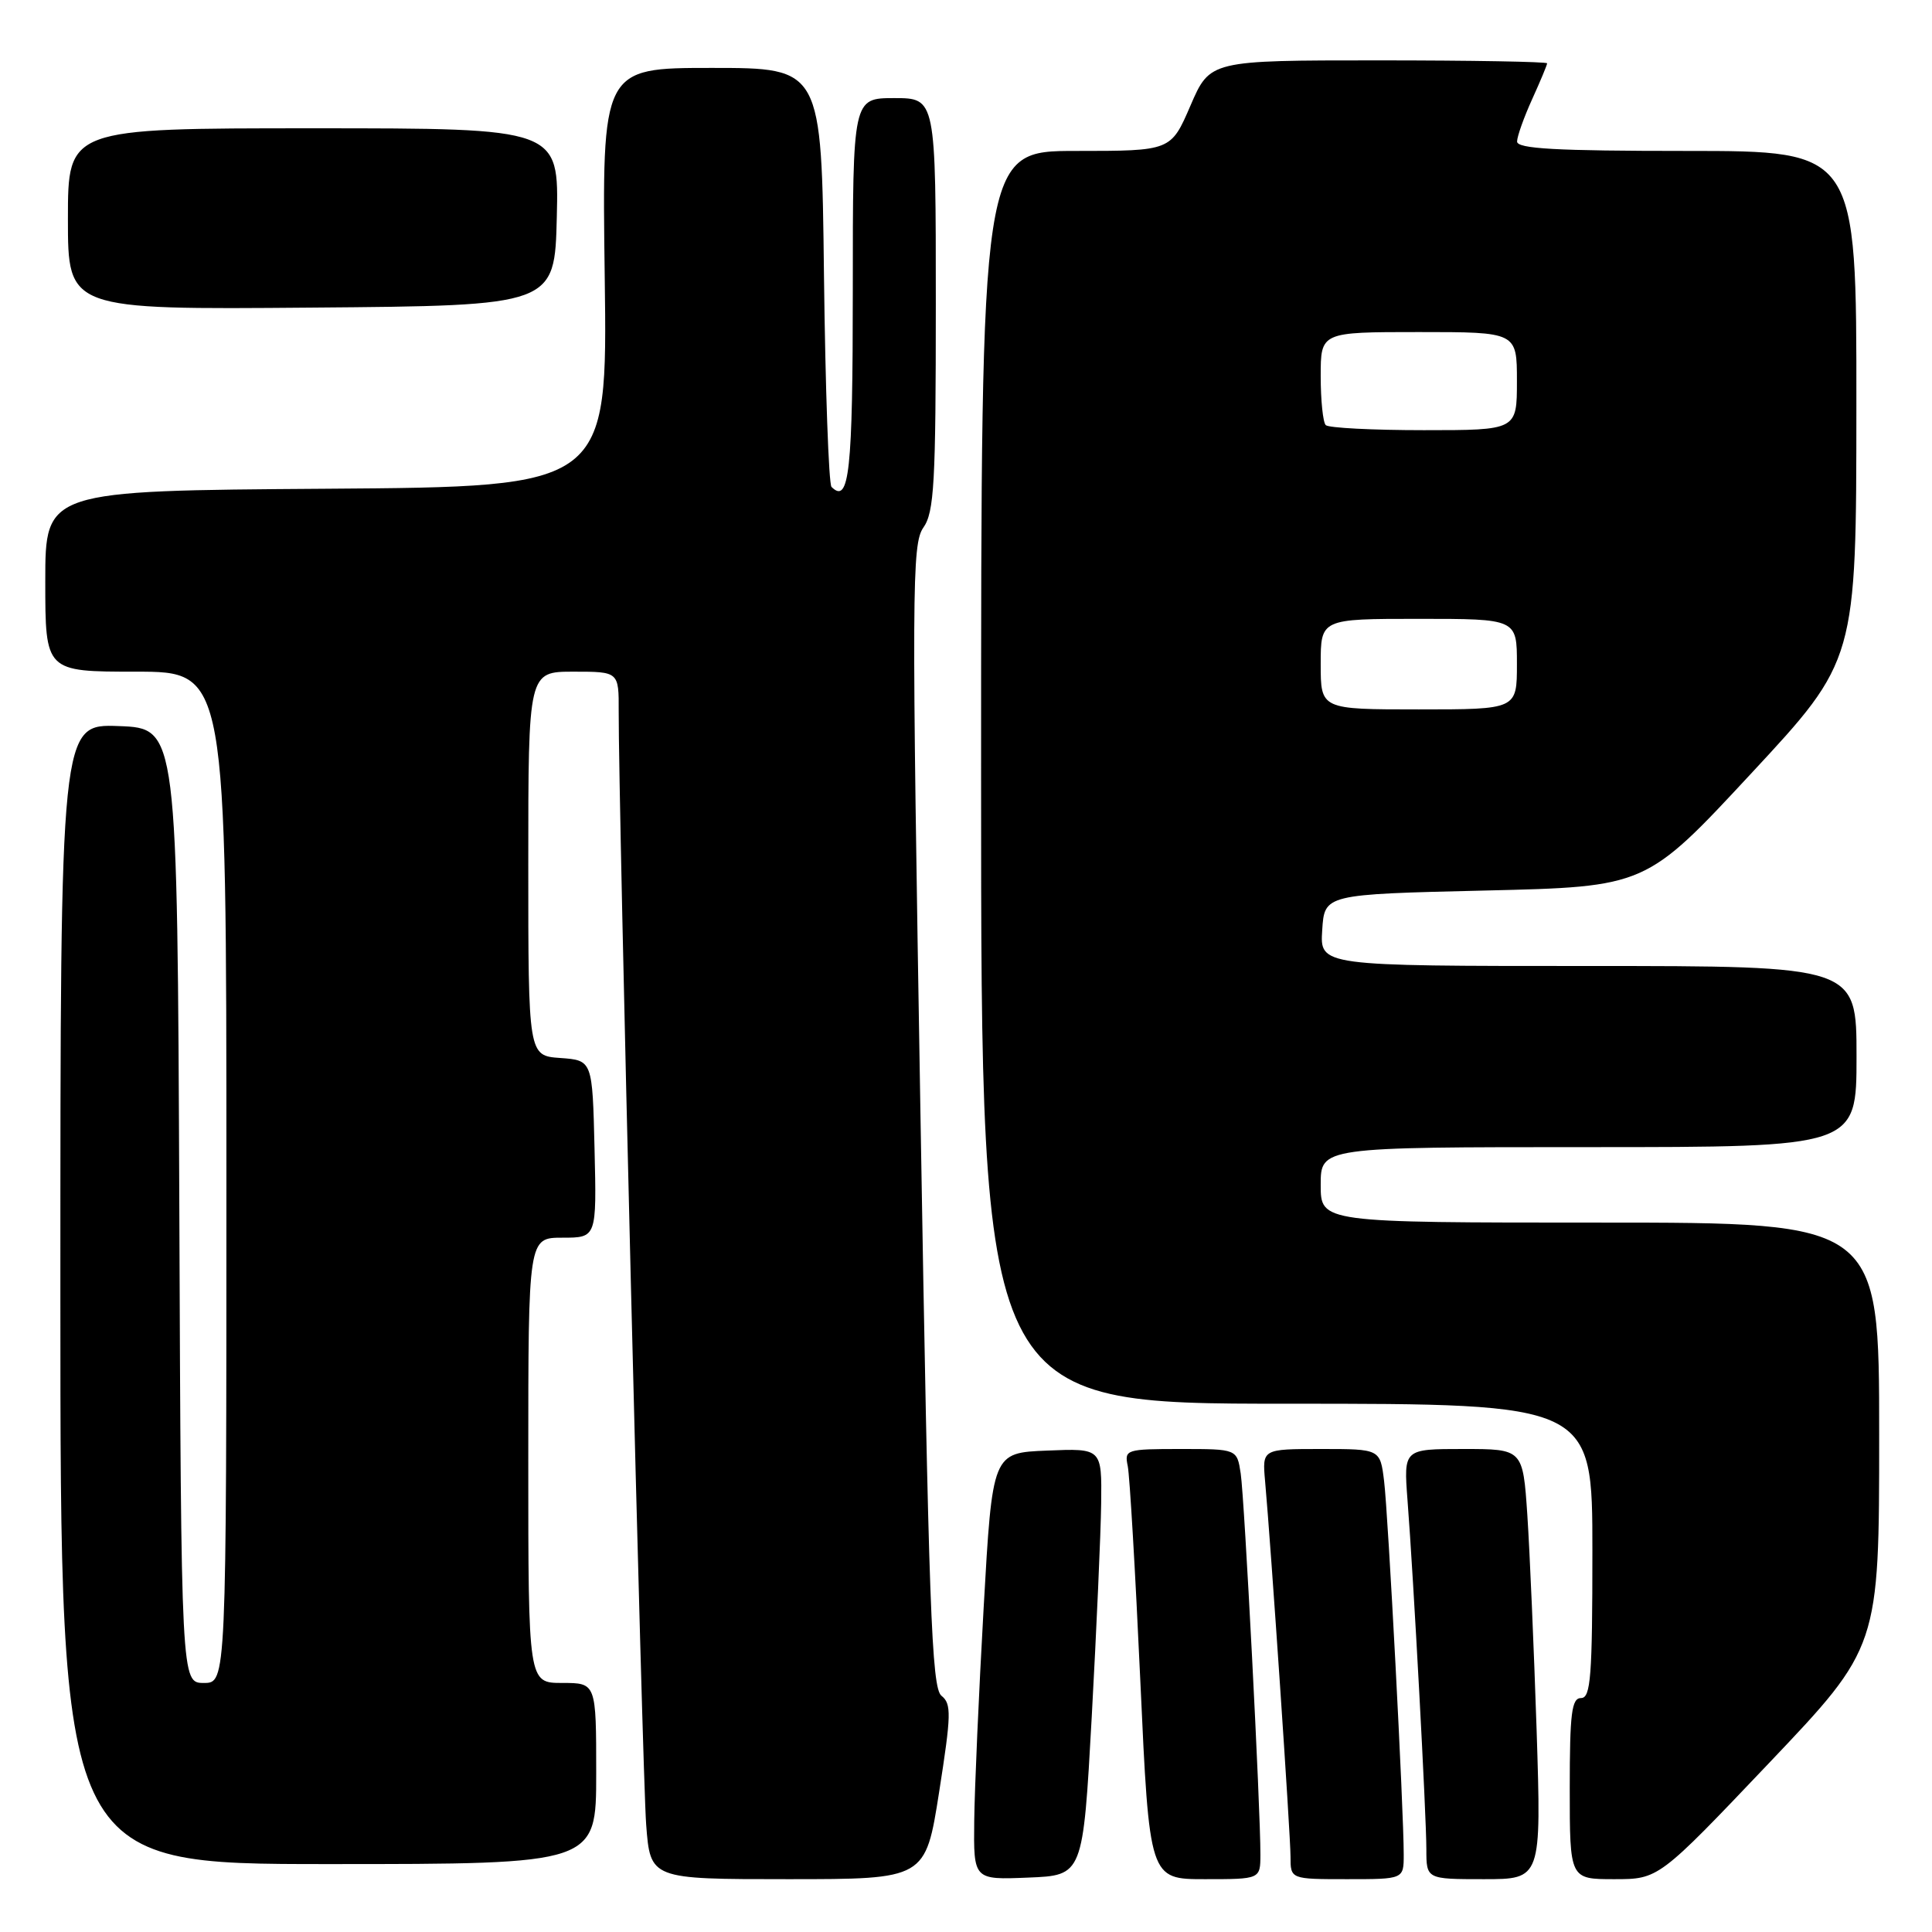 <?xml version="1.0" encoding="UTF-8" standalone="no"?>
<!DOCTYPE svg PUBLIC "-//W3C//DTD SVG 1.1//EN" "http://www.w3.org/Graphics/SVG/1.1/DTD/svg11.dtd" >
<svg xmlns="http://www.w3.org/2000/svg" xmlns:xlink="http://www.w3.org/1999/xlink" version="1.1" viewBox="0 0 256 256">
 <g >
 <path fill="currentColor"
d=" M 124.44 237.45 C 126.05 227.18 126.09 225.77 124.75 224.70 C 123.44 223.67 123.06 213.06 121.97 147.89 C 120.79 77.94 120.82 72.10 122.35 69.91 C 123.79 67.86 124.00 64.02 124.00 40.28 C 124.00 13.00 124.00 13.00 118.50 13.00 C 113.00 13.00 113.00 13.00 113.00 38.44 C 113.00 62.53 112.53 66.86 110.18 64.52 C 109.81 64.14 109.36 51.50 109.18 36.42 C 108.86 9.00 108.86 9.00 94.31 9.00 C 79.76 9.00 79.76 9.00 80.13 36.75 C 80.50 64.50 80.50 64.50 43.25 64.76 C 6.00 65.02 6.00 65.02 6.00 77.01 C 6.00 89.00 6.00 89.00 18.00 89.00 C 30.00 89.00 30.00 89.00 30.00 156.00 C 30.00 223.00 30.00 223.00 27.01 223.00 C 24.01 223.00 24.01 223.00 23.76 159.75 C 23.50 96.50 23.50 96.50 15.75 96.21 C 8.00 95.92 8.00 95.92 8.00 171.46 C 8.00 247.00 8.00 247.00 43.50 247.00 C 79.00 247.00 79.00 247.00 79.00 235.00 C 79.00 223.00 79.00 223.00 74.50 223.00 C 70.00 223.00 70.00 223.00 70.00 193.50 C 70.00 164.00 70.00 164.00 74.53 164.00 C 79.06 164.00 79.06 164.00 78.78 152.25 C 78.50 140.50 78.50 140.50 74.25 140.19 C 70.00 139.89 70.00 139.89 70.00 114.44 C 70.00 89.00 70.00 89.00 76.00 89.00 C 82.00 89.00 82.00 89.00 81.98 94.25 C 81.94 106.42 85.11 235.12 85.62 241.75 C 86.17 249.00 86.17 249.00 104.40 249.00 C 122.63 249.00 122.63 249.00 124.44 237.45 Z  M 144.66 227.50 C 145.29 215.95 145.86 203.22 145.91 199.21 C 146.00 191.91 146.00 191.91 138.75 192.21 C 131.50 192.50 131.50 192.50 130.34 213.00 C 129.70 224.28 129.14 237.01 129.09 241.29 C 129.00 249.09 129.00 249.09 136.25 248.79 C 143.50 248.50 143.50 248.50 144.66 227.50 Z  M 167.01 245.75 C 167.03 239.77 164.90 198.54 164.40 195.25 C 163.91 192.00 163.91 192.00 156.44 192.00 C 149.21 192.00 148.98 192.08 149.43 194.25 C 149.69 195.49 150.44 208.31 151.10 222.75 C 152.30 249.00 152.30 249.00 159.65 249.00 C 167.00 249.00 167.00 249.00 167.01 245.75 Z  M 186.00 245.75 C 186.01 239.99 183.94 200.64 183.40 196.25 C 182.88 192.00 182.88 192.00 175.06 192.00 C 167.25 192.00 167.25 192.00 167.63 196.25 C 168.41 204.91 171.00 243.13 171.00 246.01 C 171.00 249.00 171.00 249.00 178.50 249.00 C 186.00 249.00 186.00 249.00 186.00 245.75 Z  M 203.61 229.25 C 203.25 218.39 202.70 205.56 202.38 200.75 C 201.79 192.00 201.79 192.00 193.89 192.00 C 185.99 192.00 185.99 192.00 186.50 198.75 C 187.31 209.20 189.00 240.60 189.00 245.03 C 189.00 249.00 189.00 249.00 196.62 249.00 C 204.24 249.00 204.24 249.00 203.61 229.25 Z  M 234.39 233.63 C 249.00 218.26 249.00 218.26 249.00 190.13 C 249.00 162.00 249.00 162.00 212.00 162.00 C 175.00 162.00 175.00 162.00 175.00 157.00 C 175.00 152.00 175.00 152.00 210.50 152.00 C 246.00 152.00 246.00 152.00 246.00 140.00 C 246.00 128.00 246.00 128.00 210.45 128.00 C 174.89 128.00 174.89 128.00 175.20 123.25 C 175.50 118.50 175.50 118.50 196.80 118.00 C 218.10 117.50 218.10 117.50 232.03 102.50 C 245.97 87.50 245.97 87.50 245.98 53.75 C 246.00 20.00 246.00 20.00 223.50 20.00 C 206.15 20.00 201.01 19.71 201.02 18.75 C 201.03 18.06 201.93 15.54 203.02 13.14 C 204.11 10.74 205.00 8.61 205.00 8.39 C 205.00 8.18 194.95 8.00 182.66 8.00 C 160.33 8.00 160.33 8.00 157.74 14.00 C 155.15 20.00 155.15 20.00 142.57 20.00 C 130.00 20.00 130.00 20.00 130.00 103.00 C 130.00 186.00 130.00 186.00 170.50 186.00 C 211.00 186.00 211.00 186.00 211.00 205.50 C 211.00 222.17 210.78 225.00 209.50 225.00 C 208.25 225.00 208.00 227.00 208.00 237.00 C 208.00 249.00 208.00 249.00 213.89 249.00 C 219.78 249.00 219.78 249.00 234.39 233.63 Z  M 73.78 28.75 C 74.06 17.00 74.06 17.00 41.53 17.00 C 9.00 17.00 9.00 17.00 9.00 29.01 C 9.00 41.03 9.00 41.03 41.25 40.76 C 73.50 40.50 73.50 40.50 73.78 28.75 Z  M 175.00 88.00 C 175.00 82.00 175.00 82.00 188.00 82.00 C 201.00 82.00 201.00 82.00 201.00 88.00 C 201.00 94.00 201.00 94.00 188.00 94.00 C 175.00 94.00 175.00 94.00 175.00 88.00 Z  M 175.67 56.33 C 175.30 55.97 175.00 53.04 175.00 49.83 C 175.00 44.00 175.00 44.00 188.00 44.00 C 201.00 44.00 201.00 44.00 201.00 50.50 C 201.00 57.00 201.00 57.00 188.67 57.00 C 181.88 57.00 176.03 56.70 175.67 56.33 Z "/>
</g>
</svg>